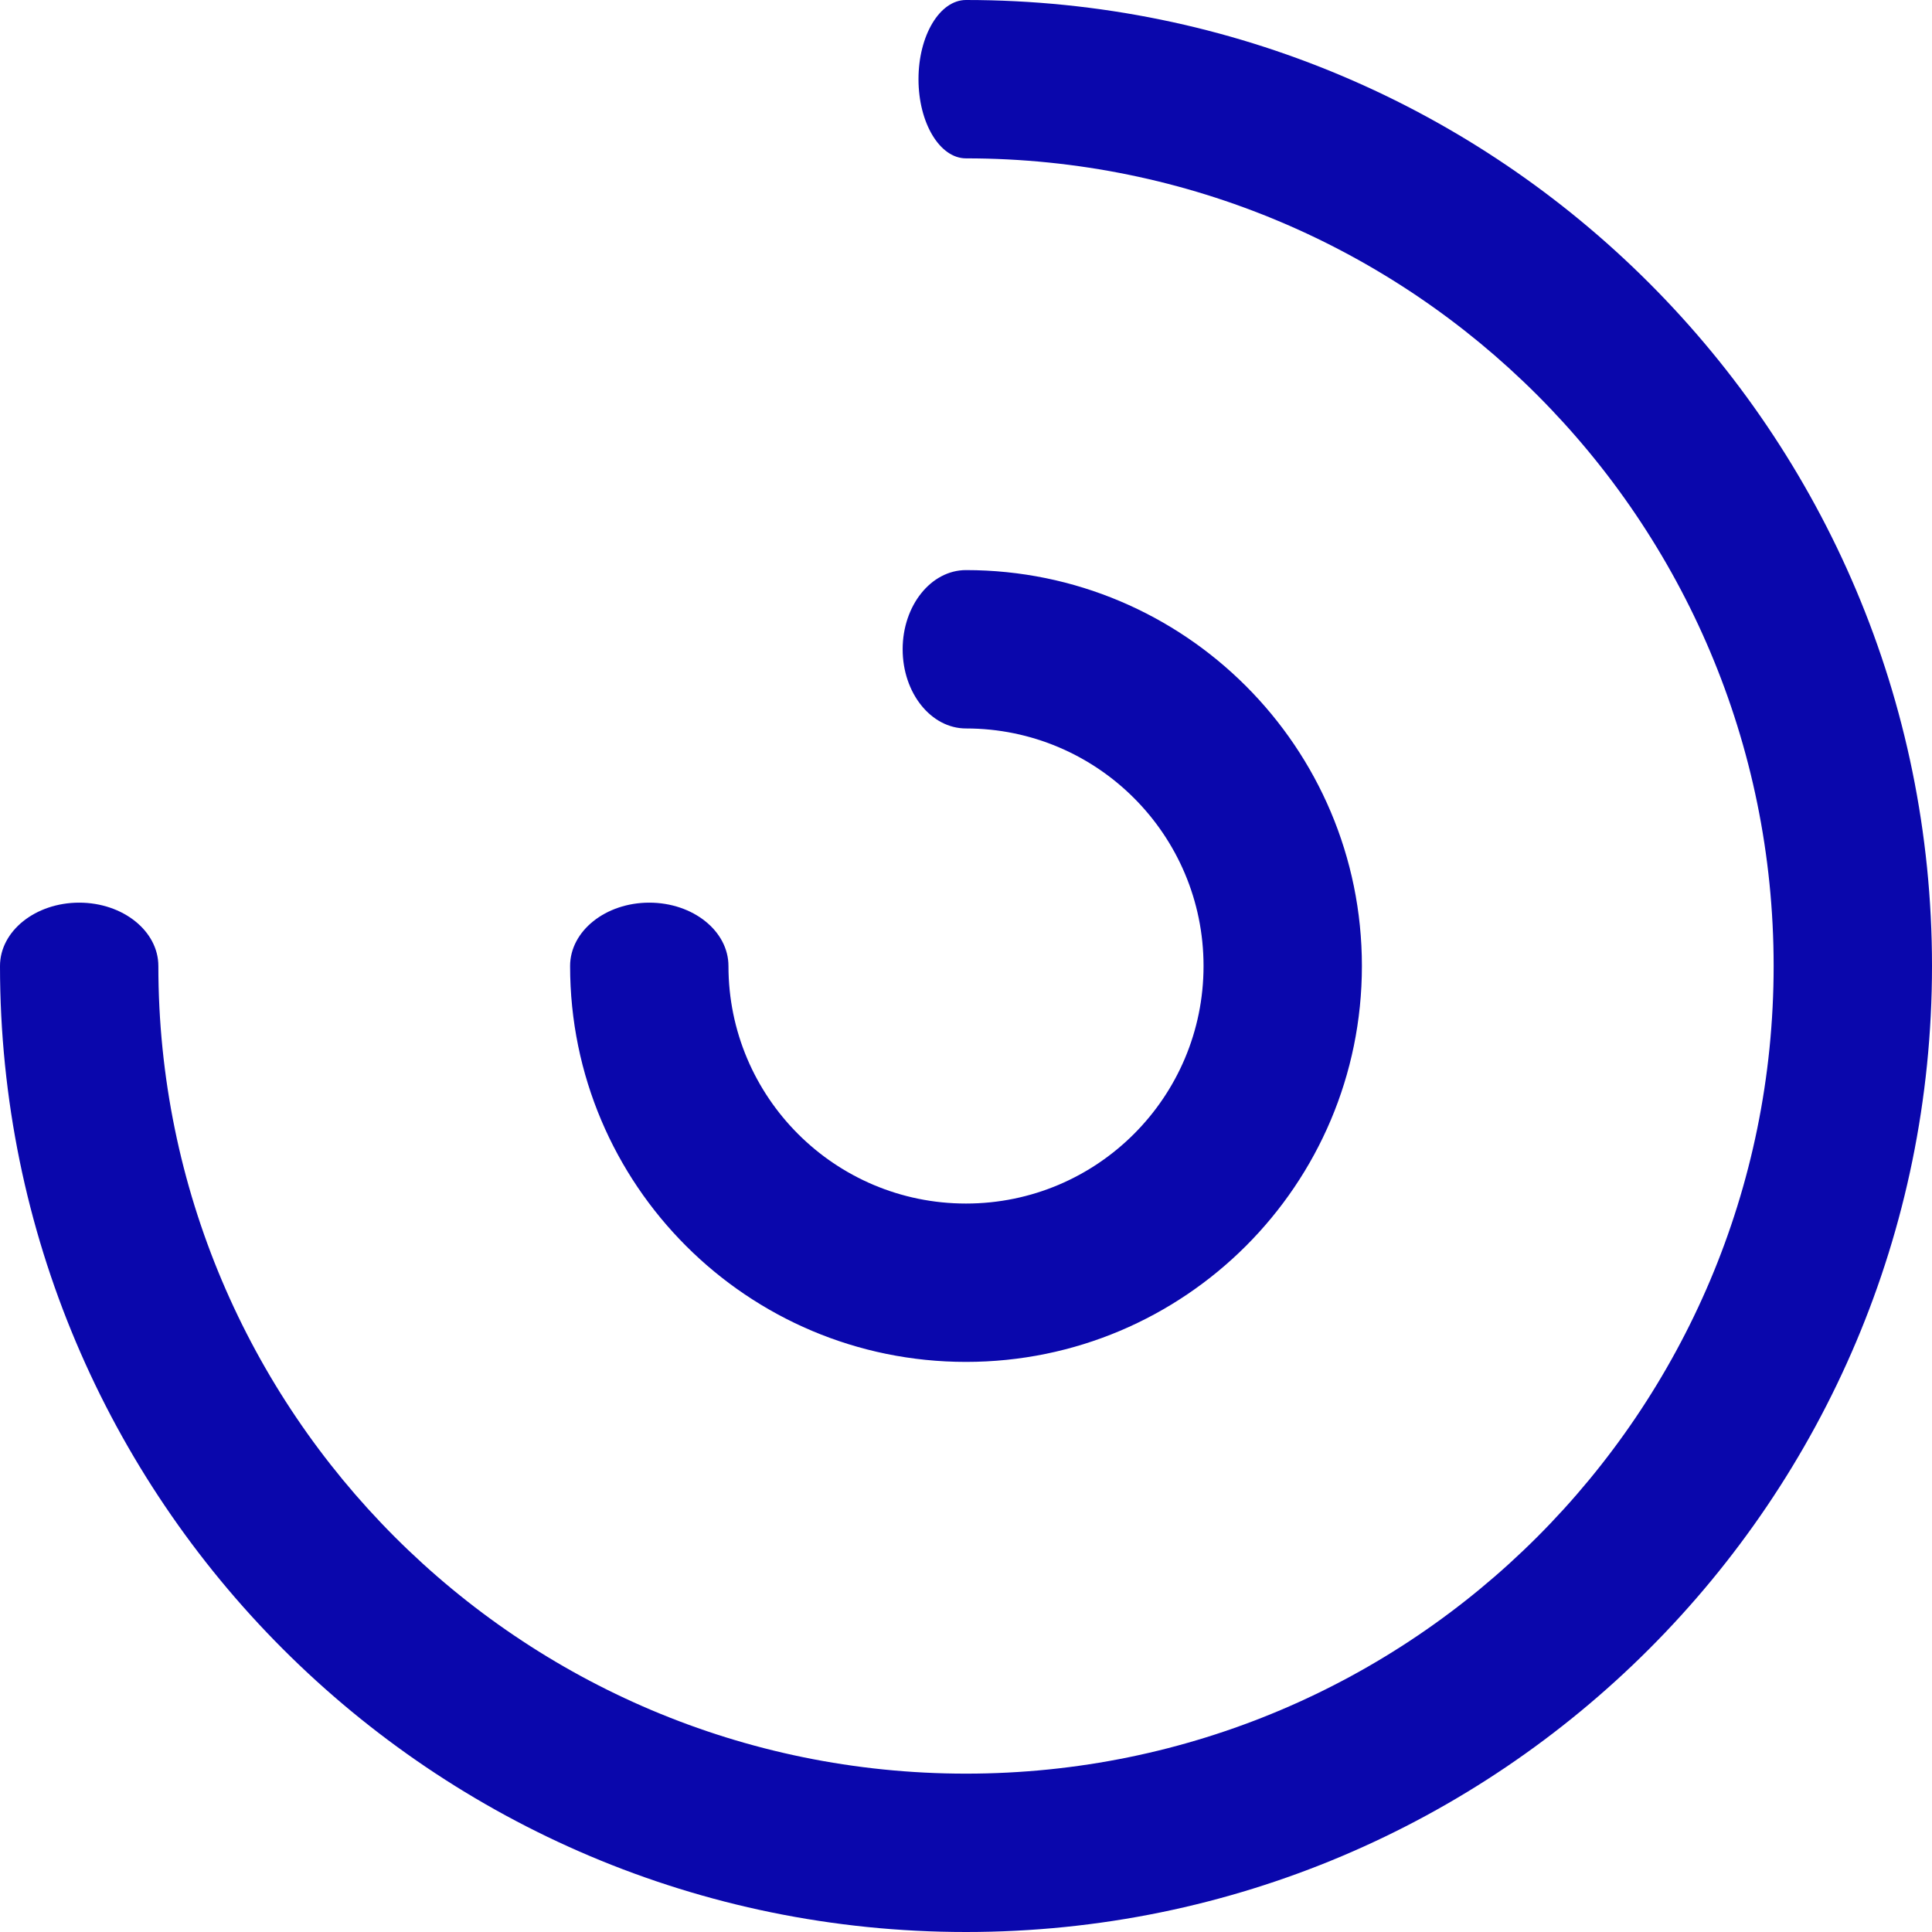 <svg width="122" height="122" viewBox="0 0 122 122" fill="none" xmlns="http://www.w3.org/2000/svg">
<path fill-rule="evenodd" clip-rule="evenodd" d="M61 122C27.311 122 0 94.689 0 61C0 58.791 2.239 57 5 57C7.761 57 10 58.791 10 61C10 89.166 32.834 112 61 112C89.166 112 112 89.166 112 61C112 32.834 89.166 10 61 10C59.343 10 58 7.761 58 5C58 2.239 59.343 0 61 0C94.689 0 122 27.311 122 61C122 94.689 94.689 122 61 122ZM61 86C47.193 86 36 74.807 36 61C36 58.791 38.239 57 41 57C43.761 57 46 58.791 46 61C46 69.284 52.716 76 61 76C69.284 76 76 69.284 76 61C76 52.716 69.284 46 61 46C58.791 46 57 43.761 57 41C57 38.239 58.791 36 61 36C74.807 36 86 47.193 86 61C86 74.807 74.807 86 61 86Z" fill="#0A07AC"/>
</svg>
